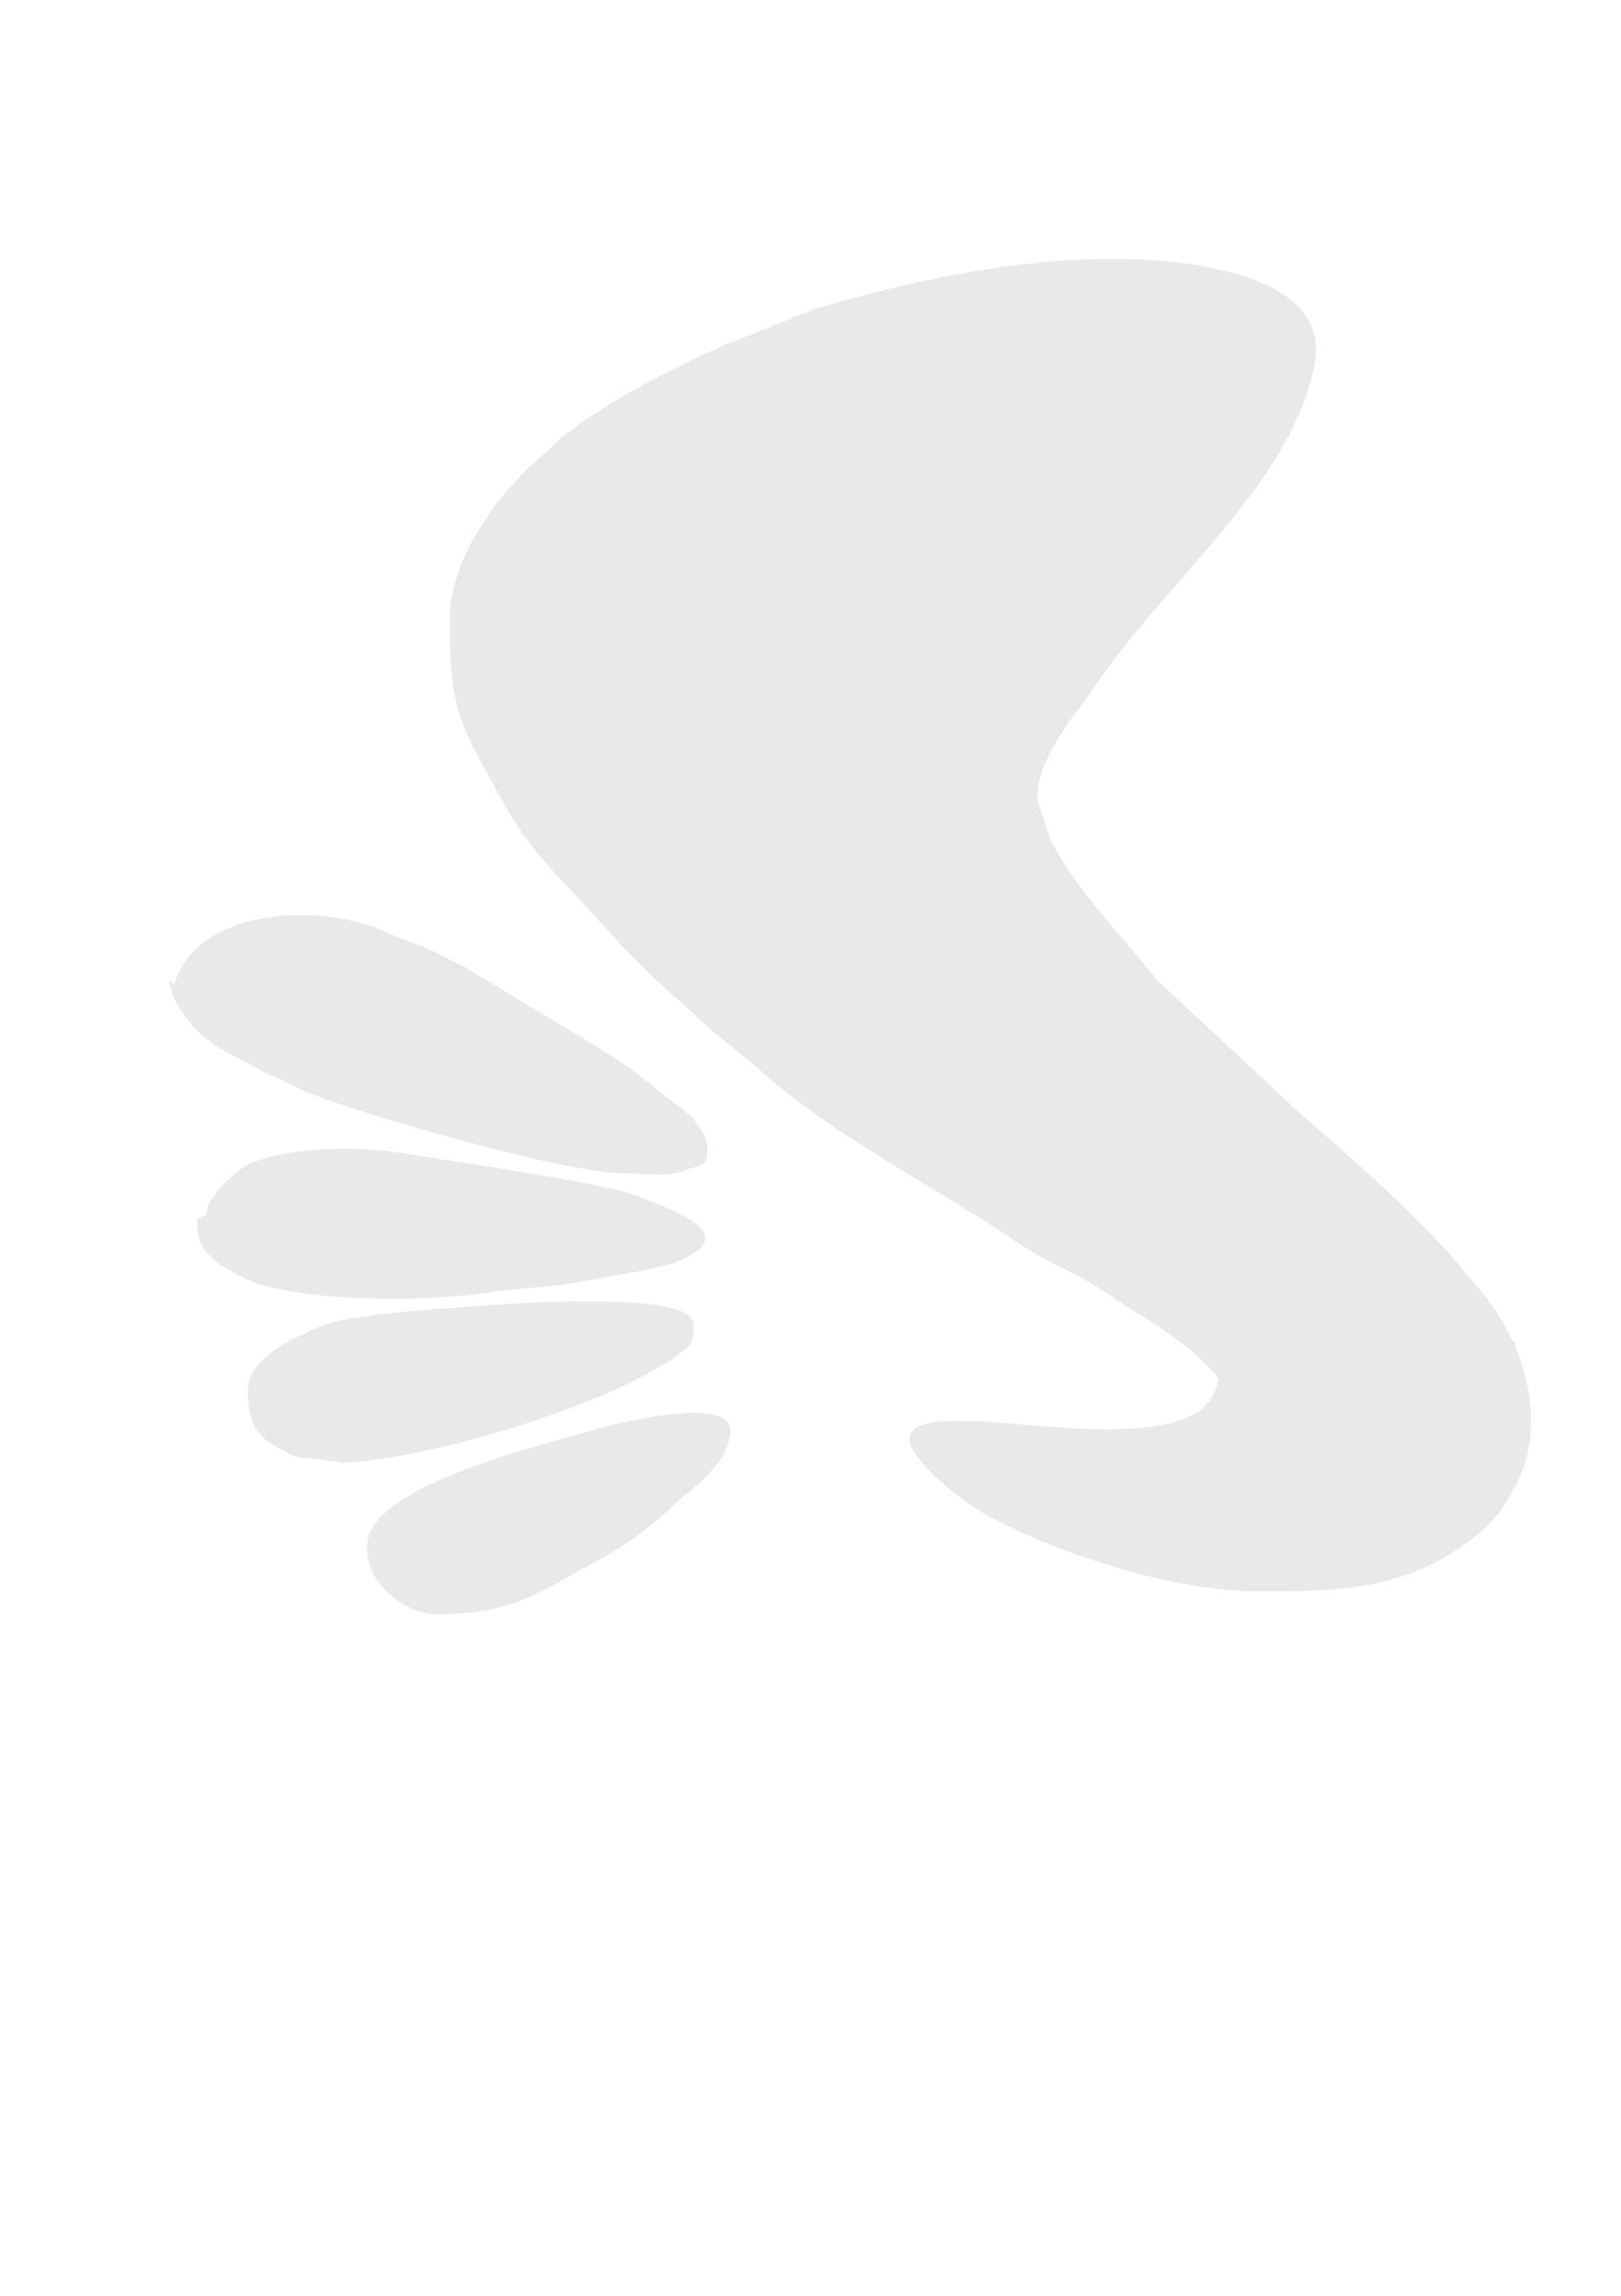 <svg xmlns="http://www.w3.org/2000/svg" width="353" height="500" fill-rule="evenodd" clip-rule="evenodd" image-rendering="optimizeQuality" shape-rendering="geometricPrecision" text-rendering="geometricPrecision" viewBox="0 0 353 499">
    <defs>
        <style>
            .fil0{fill:#e9e9e9}
        </style>
        <clipPath id="id0">
            <path d="M37 56h296v296H37z"/>
        </clipPath>
    </defs>
    <g id="layer_x0020_1">
        <path id="_264977728" d="M98 134c0 12 0 19 6 30l6 11c4 7 9 13 15 19l11 12 6 6c4 4 8 7 12 11 2 2 4 3 6 5l5 4 1 1c16 14 36 24 54 36 7 5 15 8 21 12 7 5 15 9 21 15l3 3c1 2 1-1 0 2 0 1-1 3-2 4-8 10-41 4-51 4-5 0-19-1-12 8 3 4 7 7 11 10 6 4 11 6 18 9 13 5 30 10 45 10s27 0 40-7c8-5 12-8 16-16 5-9 4-21 0-30 0-1 0-1-1-2-3-7-8-12-13-18-8-9-17-17-26-25l-8-7c-1-1-1 0-1-1l-29-27c-8-10-17-19-23-30l-3-9c-1-6 5-15 8-19l3-4c6-9 12-16 19-24 12-14 26-29 30-47 4-16-14-21-27-23-14-2-30-1-43 1s-26 5-39 9c-2 1-3 1-5 2l-15 6c-11 5-21 10-31 17-1 1-3 2-4 3l-2 2-1 1c-10 8-21 23-21 36zm-61 79c0 4 4 9 6 11 3 3 7 5 11 7 2 1 3 2 6 3l6 3c12 5 57 18 70 18 6 0 10 1 14-1 4-1 4-1 4-5 0-2-2-4-3-6l-14-11c-9-6-18-11-26-16l-10-6-6-3c-4-2-8-3-12-5-12-5-33-5-42 6-1 1-3 5-3 6zm6 52c0 4 0 6 5 10 2 1 5 3 8 4 13 4 36 4 50 2 6-1 12-1 18-2s11-2 17-3c3-1 5-1 7-2 14-6-2-11-9-14-8-3-37-7-49-9-11-2-26-2-36 2-3 2-9 7-9 11zm11 37c0 6 1 10 7 13 2 1 3 2 6 2 1 0 7 1 8 1 19-1 56-12 72-23 4-3 4-3 4-7 0-6-23-5-30-5-5 0-35 2-40 3-7 1-9 1-17 5-4 2-10 6-10 11zm26 35c0 8 9 14 15 14 14 0 20-3 32-10 8-4 15-9 21-15 5-4 11-9 11-15 0-8-27-1-30 0-10 3-49 12-49 25z" class="fil0"/>
        <path id="_264975880" d="M98 134c0 12 0 19 6 30l6 11c4 7 9 13 15 19l11 12 6 6c4 4 8 7 12 11 2 2 4 3 6 5l5 4 1 1c16 14 36 24 54 36 7 5 15 8 21 12 7 5 15 9 21 15l3 3c1 2 1-1 0 2 0 1-1 3-2 4-8 10-41 4-51 4-5 0-19-1-12 8 3 4 7 7 11 10 6 4 11 6 18 9 13 5 30 10 45 10s27 0 40-7c8-5 12-8 16-16 5-9 4-21 0-30 0-1 0-1-1-2-3-7-8-12-13-18-8-9-17-17-26-25l-8-7c-1-1-1 0-1-1l-29-27c-8-10-17-19-23-30l-3-9c-1-6 5-15 8-19l3-4c6-9 12-16 19-24 12-14 26-29 30-47 4-16-14-21-27-23-14-2-30-1-43 1s-26 5-39 9c-2 1-3 1-5 2l-15 6c-11 5-21 10-31 17-1 1-3 2-4 3l-2 2-1 1c-10 8-21 23-21 36zm-61 79c0 4 4 9 6 11 3 3 7 5 11 7 2 1 3 2 6 3l6 3c12 5 57 18 70 18 6 0 10 1 14-1 4-1 4-1 4-5 0-2-2-4-3-6l-14-11c-9-6-18-11-26-16l-10-6-6-3c-4-2-8-3-12-5-12-5-33-5-42 6-1 1-3 5-3 6zm6 52c0 4 0 6 5 10 2 1 5 3 8 4 13 4 36 4 50 2 6-1 12-1 18-2s11-2 17-3c3-1 5-1 7-2 14-6-2-11-9-14-8-3-37-7-49-9-11-2-26-2-36 2-3 2-9 7-9 11zm11 37c0 6 1 10 7 13 2 1 3 2 6 2 1 0 7 1 8 1 19-1 56-12 72-23 4-3 4-3 4-7 0-6-23-5-30-5-5 0-35 2-40 3-7 1-9 1-17 5-4 2-10 6-10 11zm26 35c0 8 9 14 15 14 14 0 20-3 32-10 8-4 15-9 21-15 5-4 11-9 11-15 0-8-27-1-30 0-10 3-49 12-49 25z" class="fil0"/>
    </g>
</svg>
